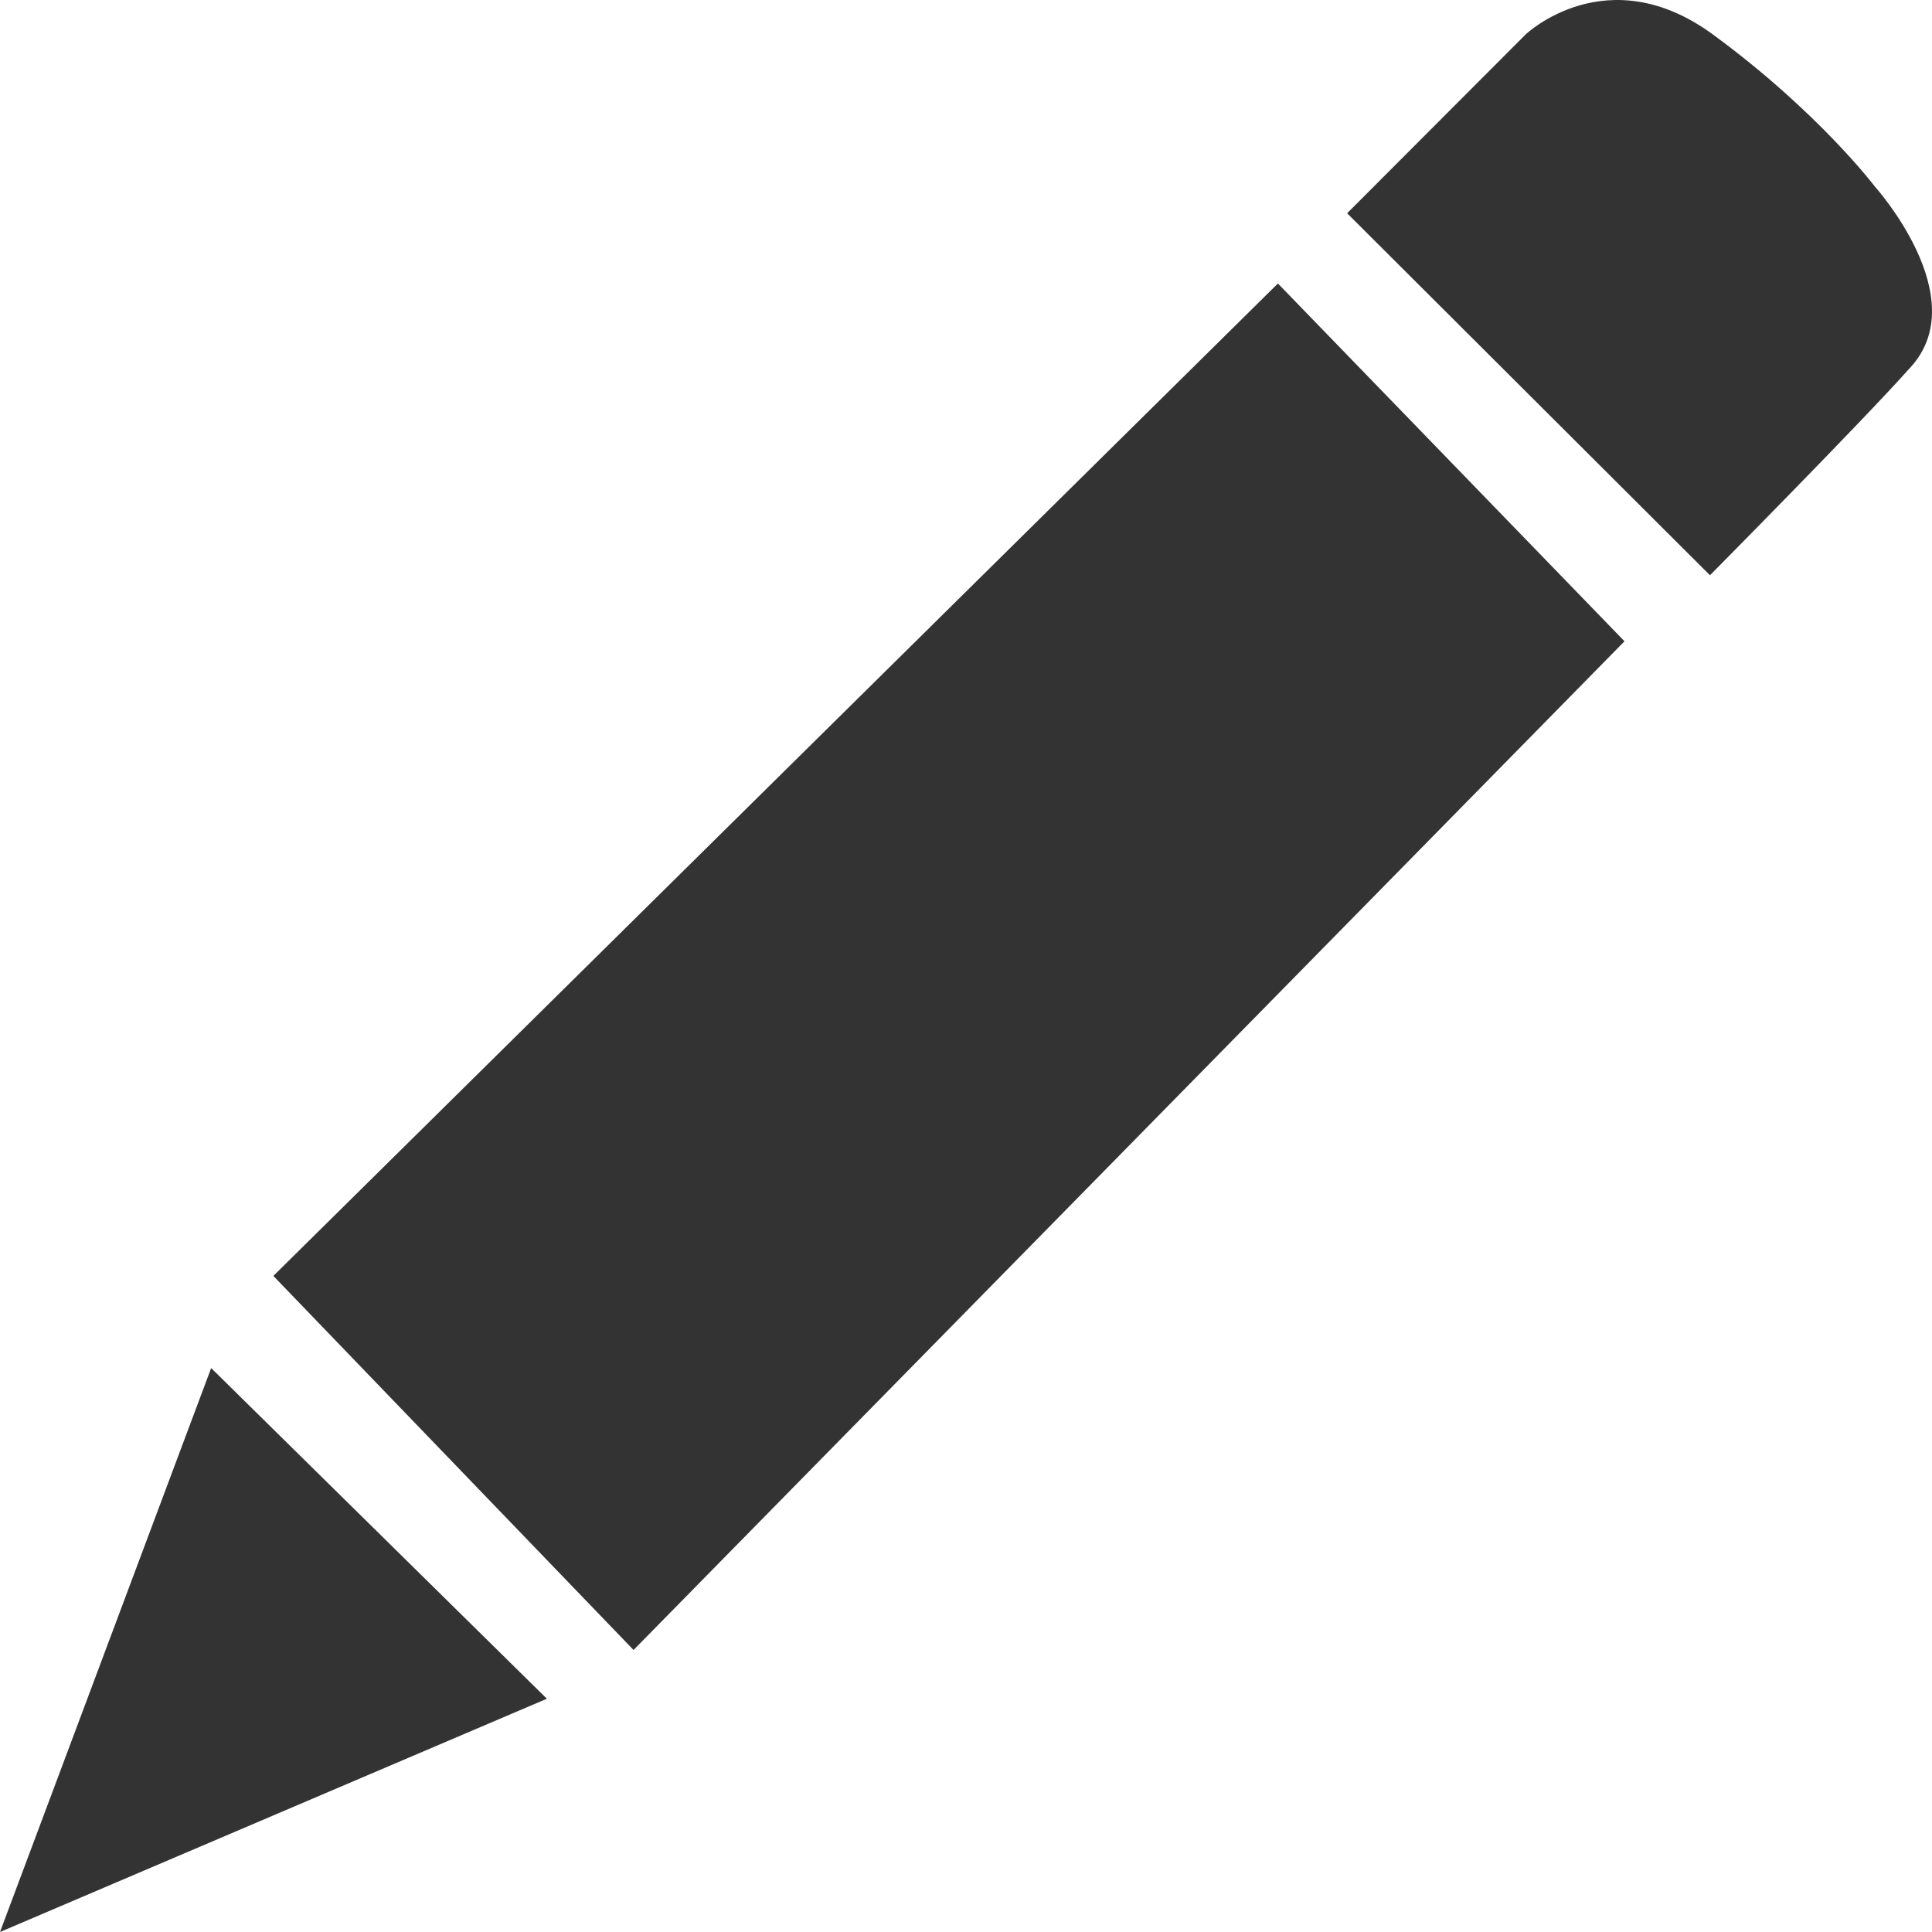 <?xml version="1.0" encoding="UTF-8"?>
<svg width="896px" height="896px" viewBox="0 0 896 896" version="1.1" xmlns="http://www.w3.org/2000/svg" xmlns:xlink="http://www.w3.org/1999/xlink">
    <title>090编辑备注</title>
    <g id="090编辑备注" stroke="none" stroke-width="1" fill="none" fill-rule="evenodd">
        <path d="M253.626,787.818 L97.932,634.465 L0,896 L253.626,787.818 Z M753.389,297.399 L592.657,131.476 L126.775,591.729 L293.821,765.207 L753.389,297.399 Z M885.778,170.622 C916.009,138.21 869.557,86.582 869.557,86.582 C869.557,86.582 843.228,51.75 794.286,15.916 C745.297,-19.894 707.604,15.916 707.604,15.916 L624.758,98.902 L793.031,266.784 C793.031,266.784 863.975,195.139 885.778,170.622 Z" id="编辑备注" fill="#333333"></path>
    </g>
</svg>